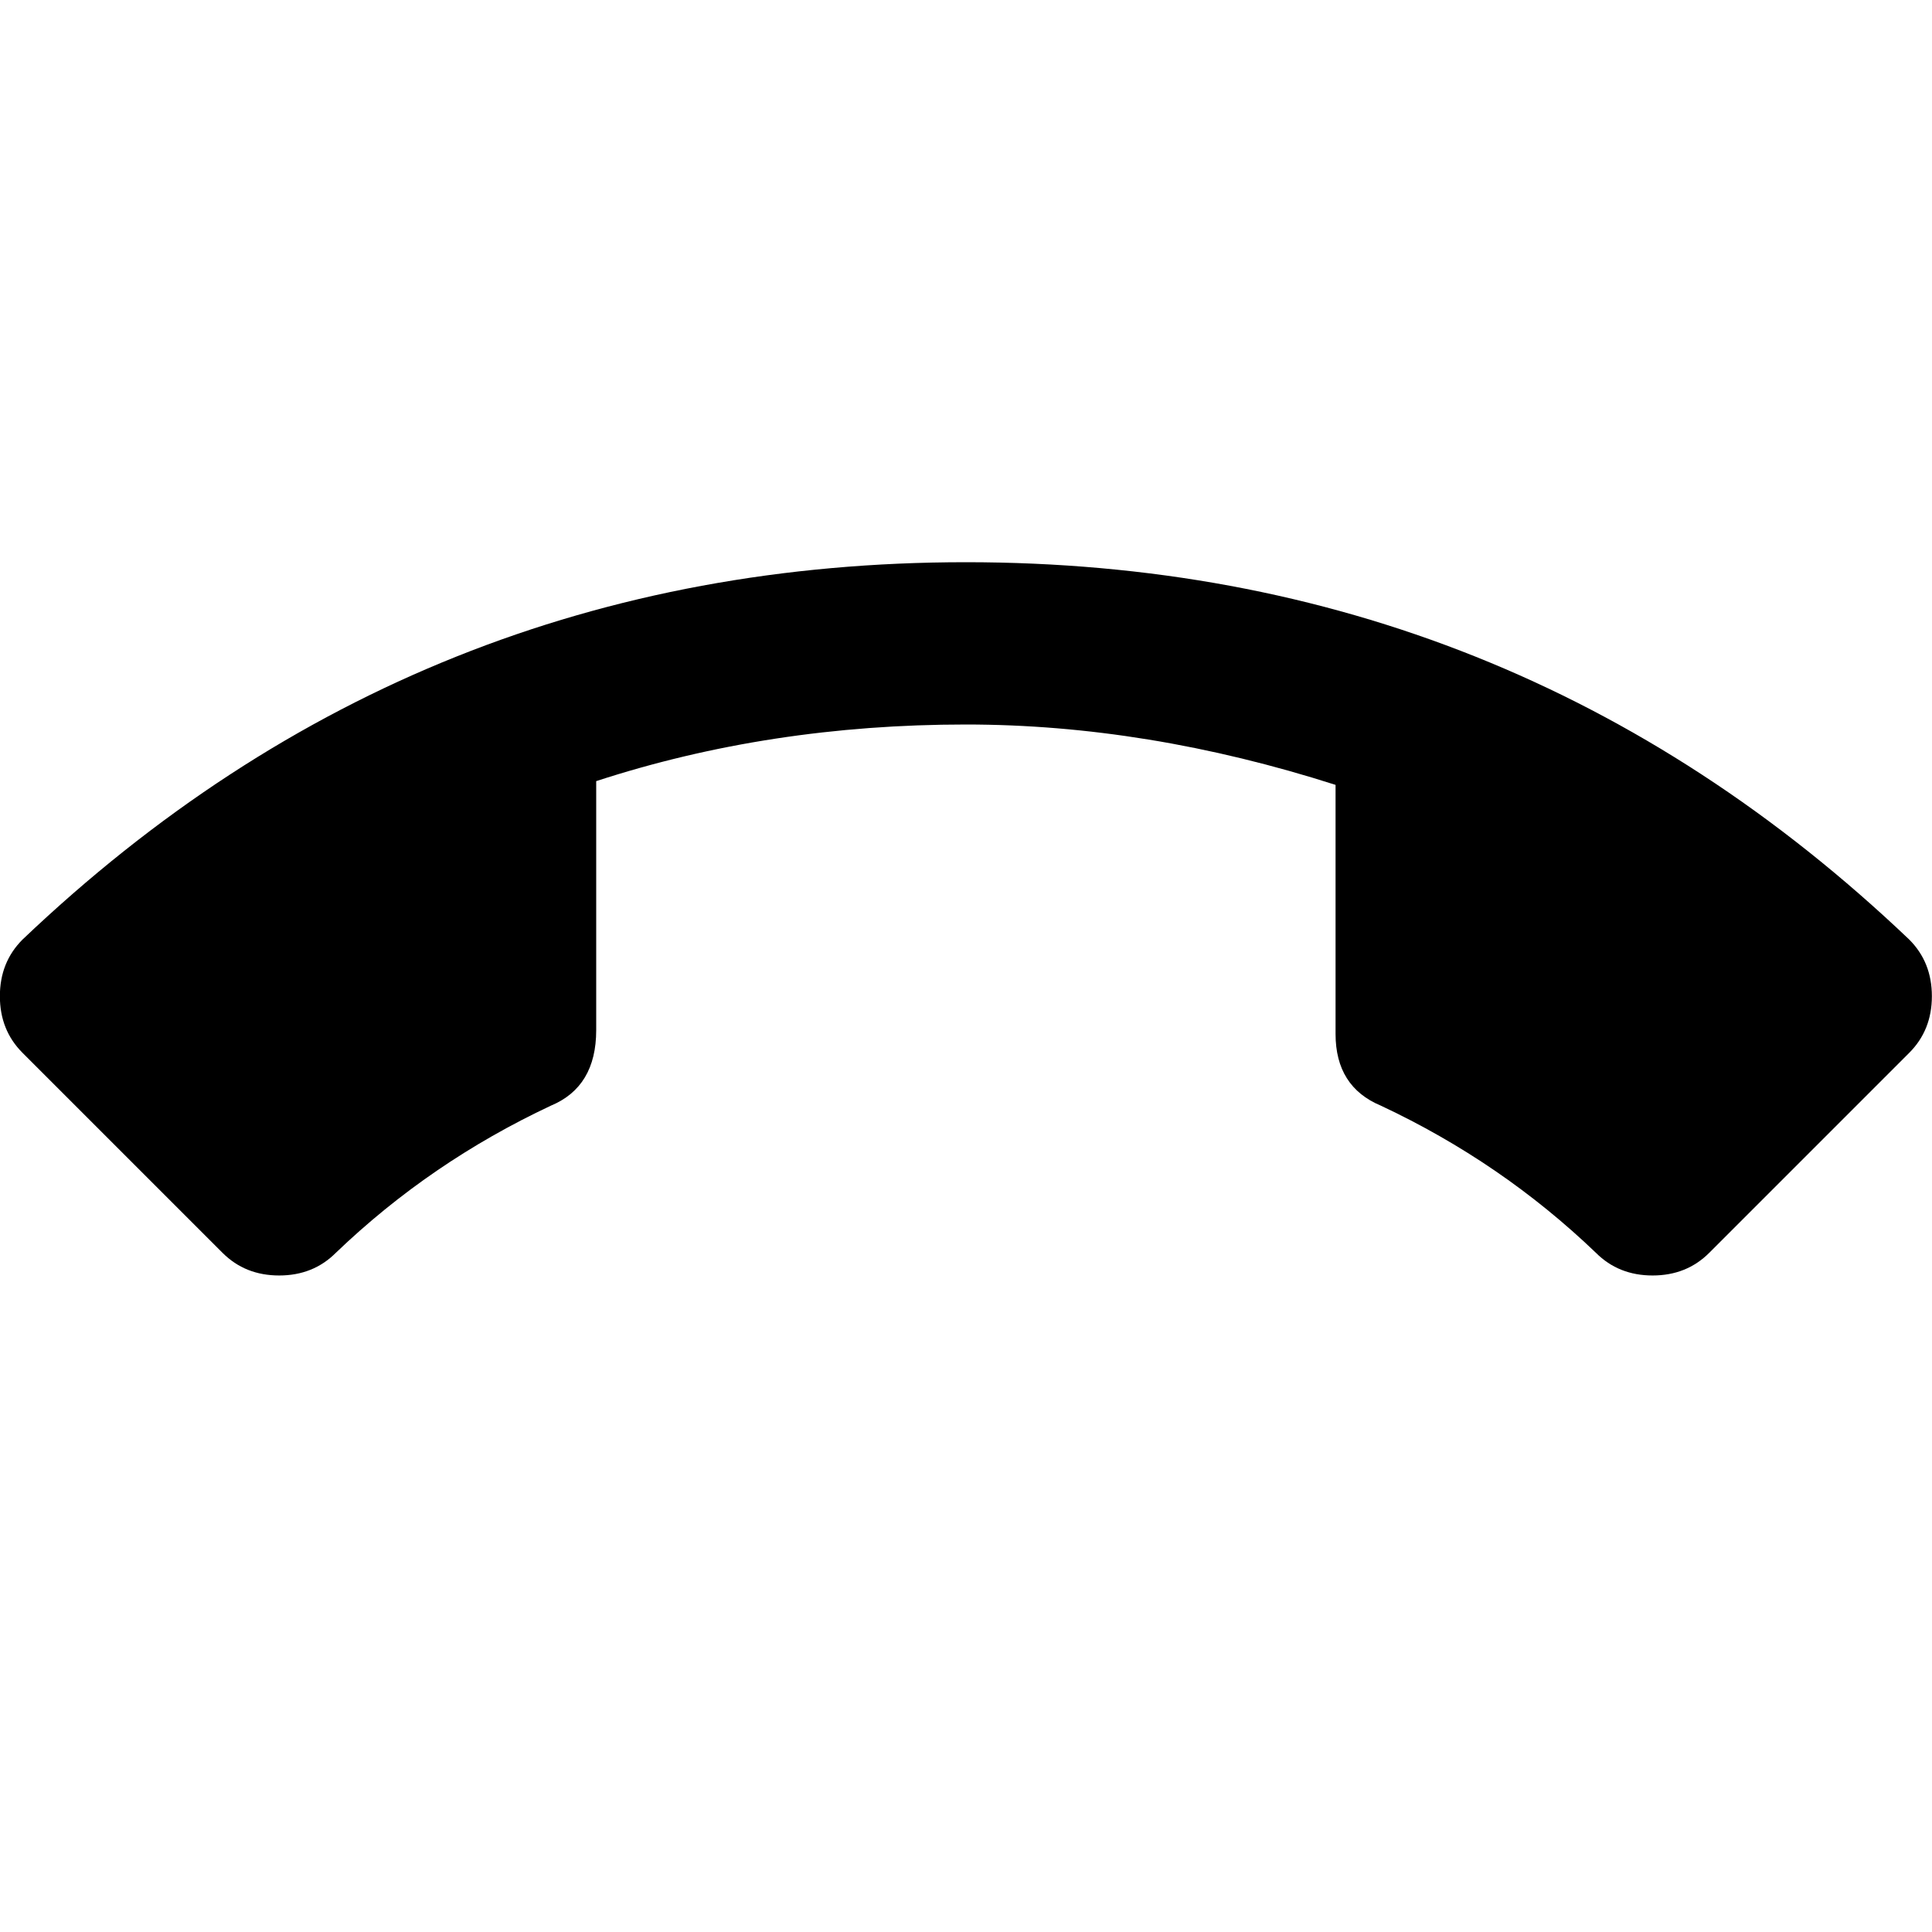 <?xml version="1.0" encoding="utf-8"?>
<!-- Generated by IcoMoon.io -->
<!DOCTYPE svg PUBLIC "-//W3C//DTD SVG 1.1//EN" "http://www.w3.org/Graphics/SVG/1.1/DTD/svg11.dtd">
<svg version="1.1" xmlns="http://www.w3.org/2000/svg" xmlns:xlink="http://www.w3.org/1999/xlink" width="32" height="32" viewBox="0 0 32 32">
<path d="M16 12q-3.25 0-6.125 0.938v4.125q0 0.938-0.75 1.25-2 0.938-3.563 2.438-0.375 0.375-0.938 0.375t-0.938-0.375l-3.313-3.313q-0.375-0.375-0.375-0.938t0.375-0.938q6.563-6.25 15.625-6.25t15.625 6.25q0.375 0.375 0.375 0.938t-0.375 0.938l-3.313 3.313q-0.375 0.375-0.938 0.375t-0.938-0.375q-1.563-1.5-3.563-2.438-0.75-0.313-0.75-1.188v-4.125q-3.125-1-6.125-1z"></path>
</svg>
